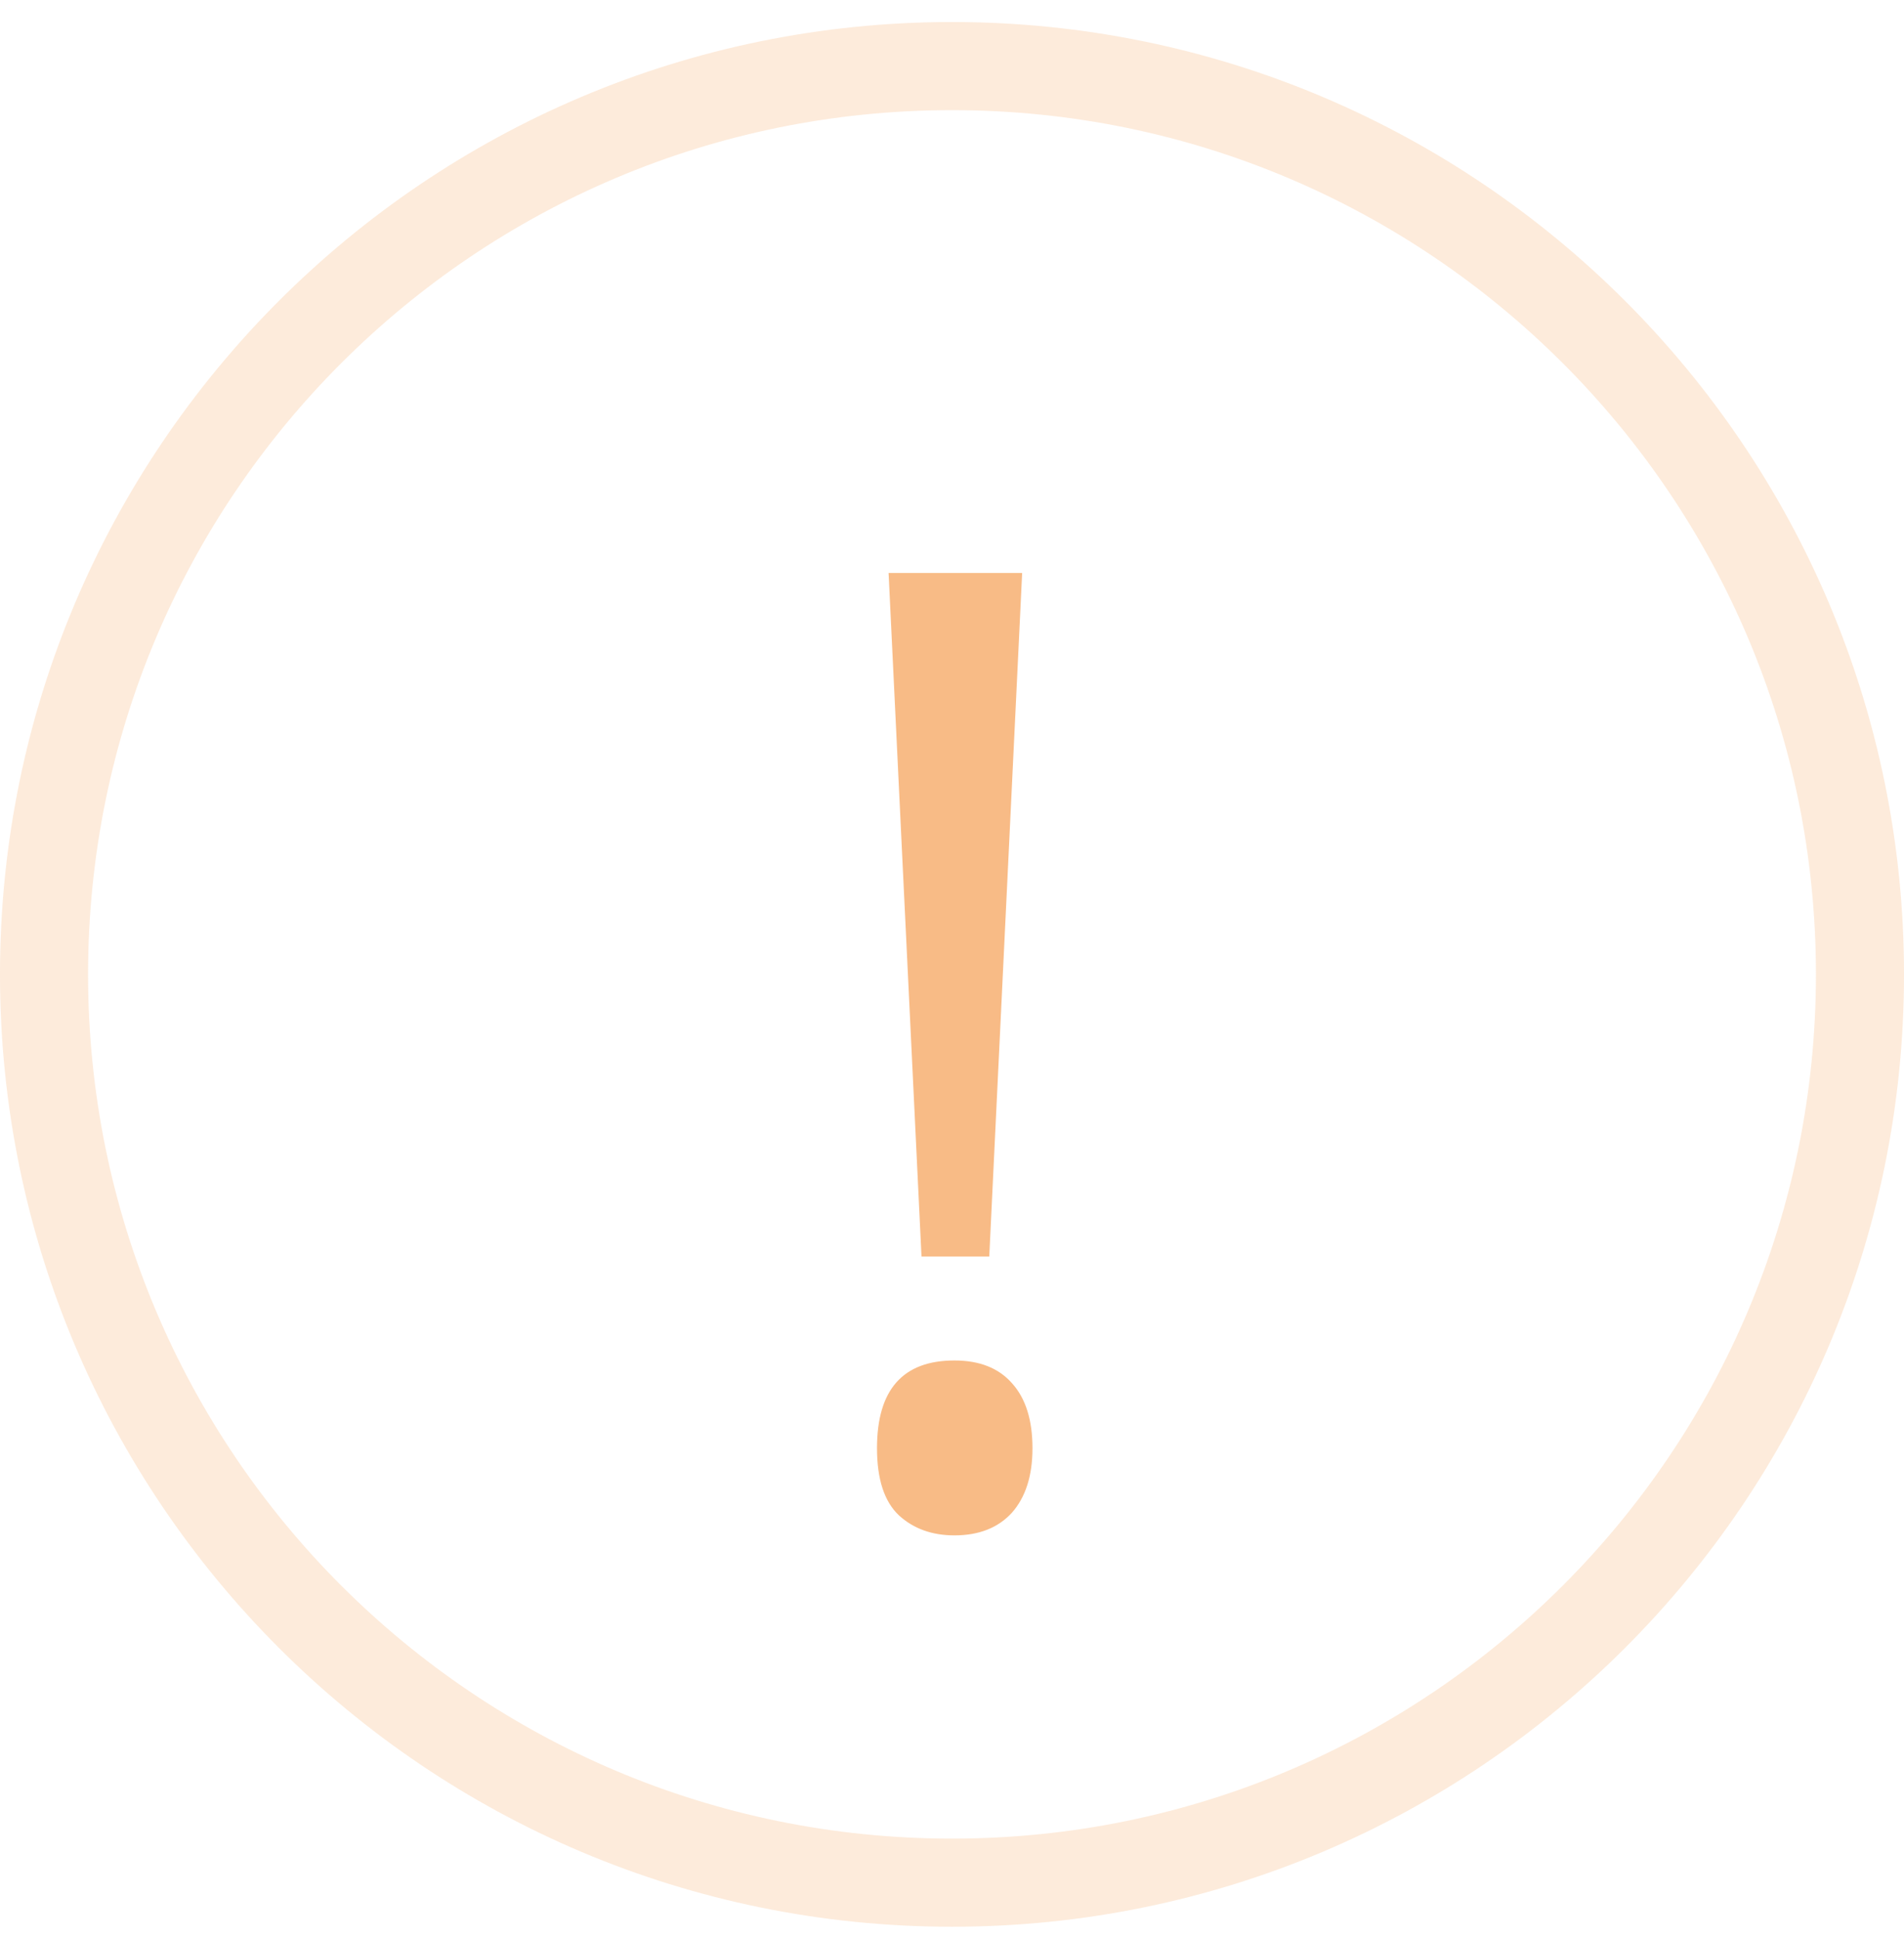 <svg width="56" height="57" fill="none" xmlns="http://www.w3.org/2000/svg"><path d="M54.705 28.648c0 14.748-11.956 26.704-26.705 26.704-14.748 0-26.705-11.956-26.705-26.704C1.295 13.898 13.252 1.943 28 1.943c14.748 0 26.705 11.956 26.705 26.704z" stroke="#F8BB86" stroke-opacity=".3" stroke-width="2.591"/><path d="M29.096 36.943h-1.993l-.968-20.096h3.928l-.967 20.096zm-3.302 5.636c0-1.72.759-2.58 2.277-2.58.733 0 1.296.22 1.689.664.404.443.607 1.081.607 1.916 0 .81-.203 1.443-.607 1.898-.405.443-.968.664-1.69.664-.657 0-1.201-.196-1.631-.588-.43-.405-.645-1.063-.645-1.974z" fill="#F8BB86"/></svg>